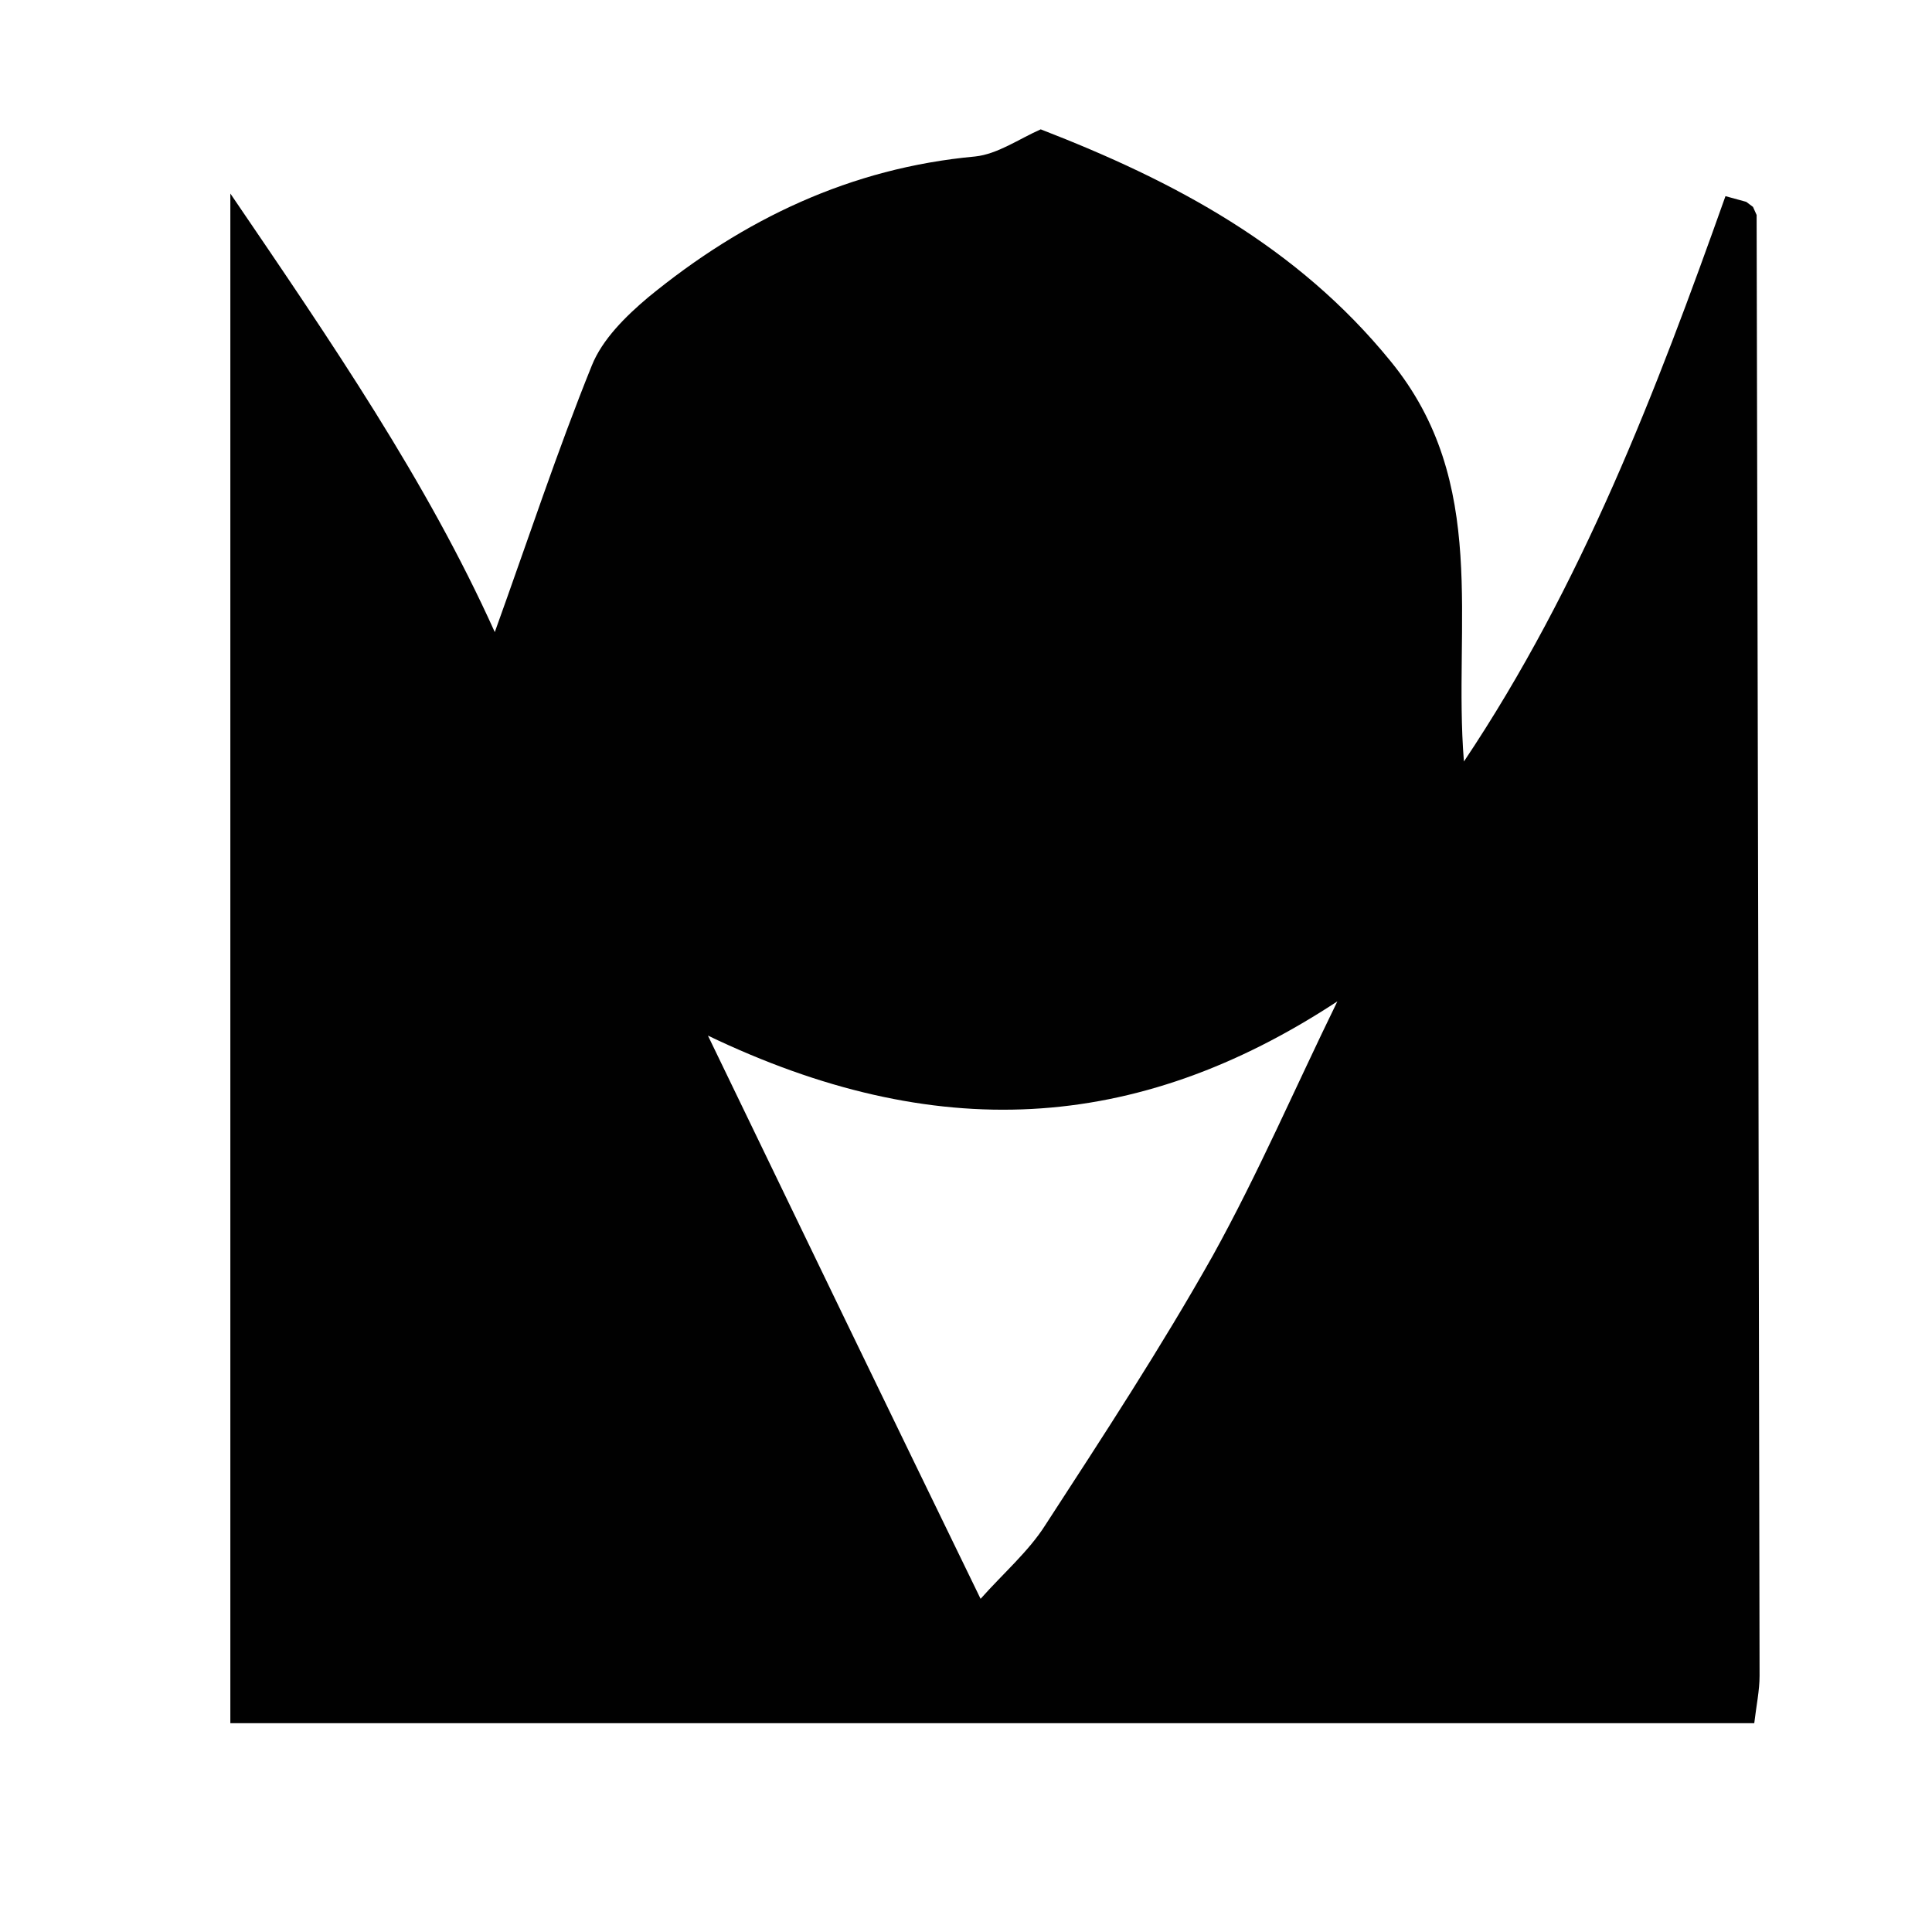 <svg xmlns="http://www.w3.org/2000/svg" width="40" height="40"><path fill-rule="evenodd" clip-rule="evenodd" fill="#010101" d="M10.244 13.087c.697-1.935 1.295-3.754 2.009-5.519.217-.544.707-1.025 1.168-1.413 1.973-1.619 4.191-2.678 6.767-2.915.467-.049.911-.365 1.359-.562 2.768 1.071 5.307 2.422 7.24 4.796 2.066 2.522 1.291 5.448 1.522 8.292 2.443-3.65 3.984-7.678 5.415-11.705l.43.118.14.105.075.167c.025 10.078.044 20.164.061 30.242 0 .307-.066.613-.11.984h-31.551v-31.67c2.116 3.109 4.064 5.952 5.475 9.08m4.413 8.354c1.941 4.024 3.738 7.74 5.645 11.661.478-.538.997-.984 1.343-1.531 1.193-1.837 2.393-3.67 3.464-5.573.945-1.708 1.719-3.506 2.58-5.266-4.18 2.748-8.348 2.956-13.032.709"/></svg>